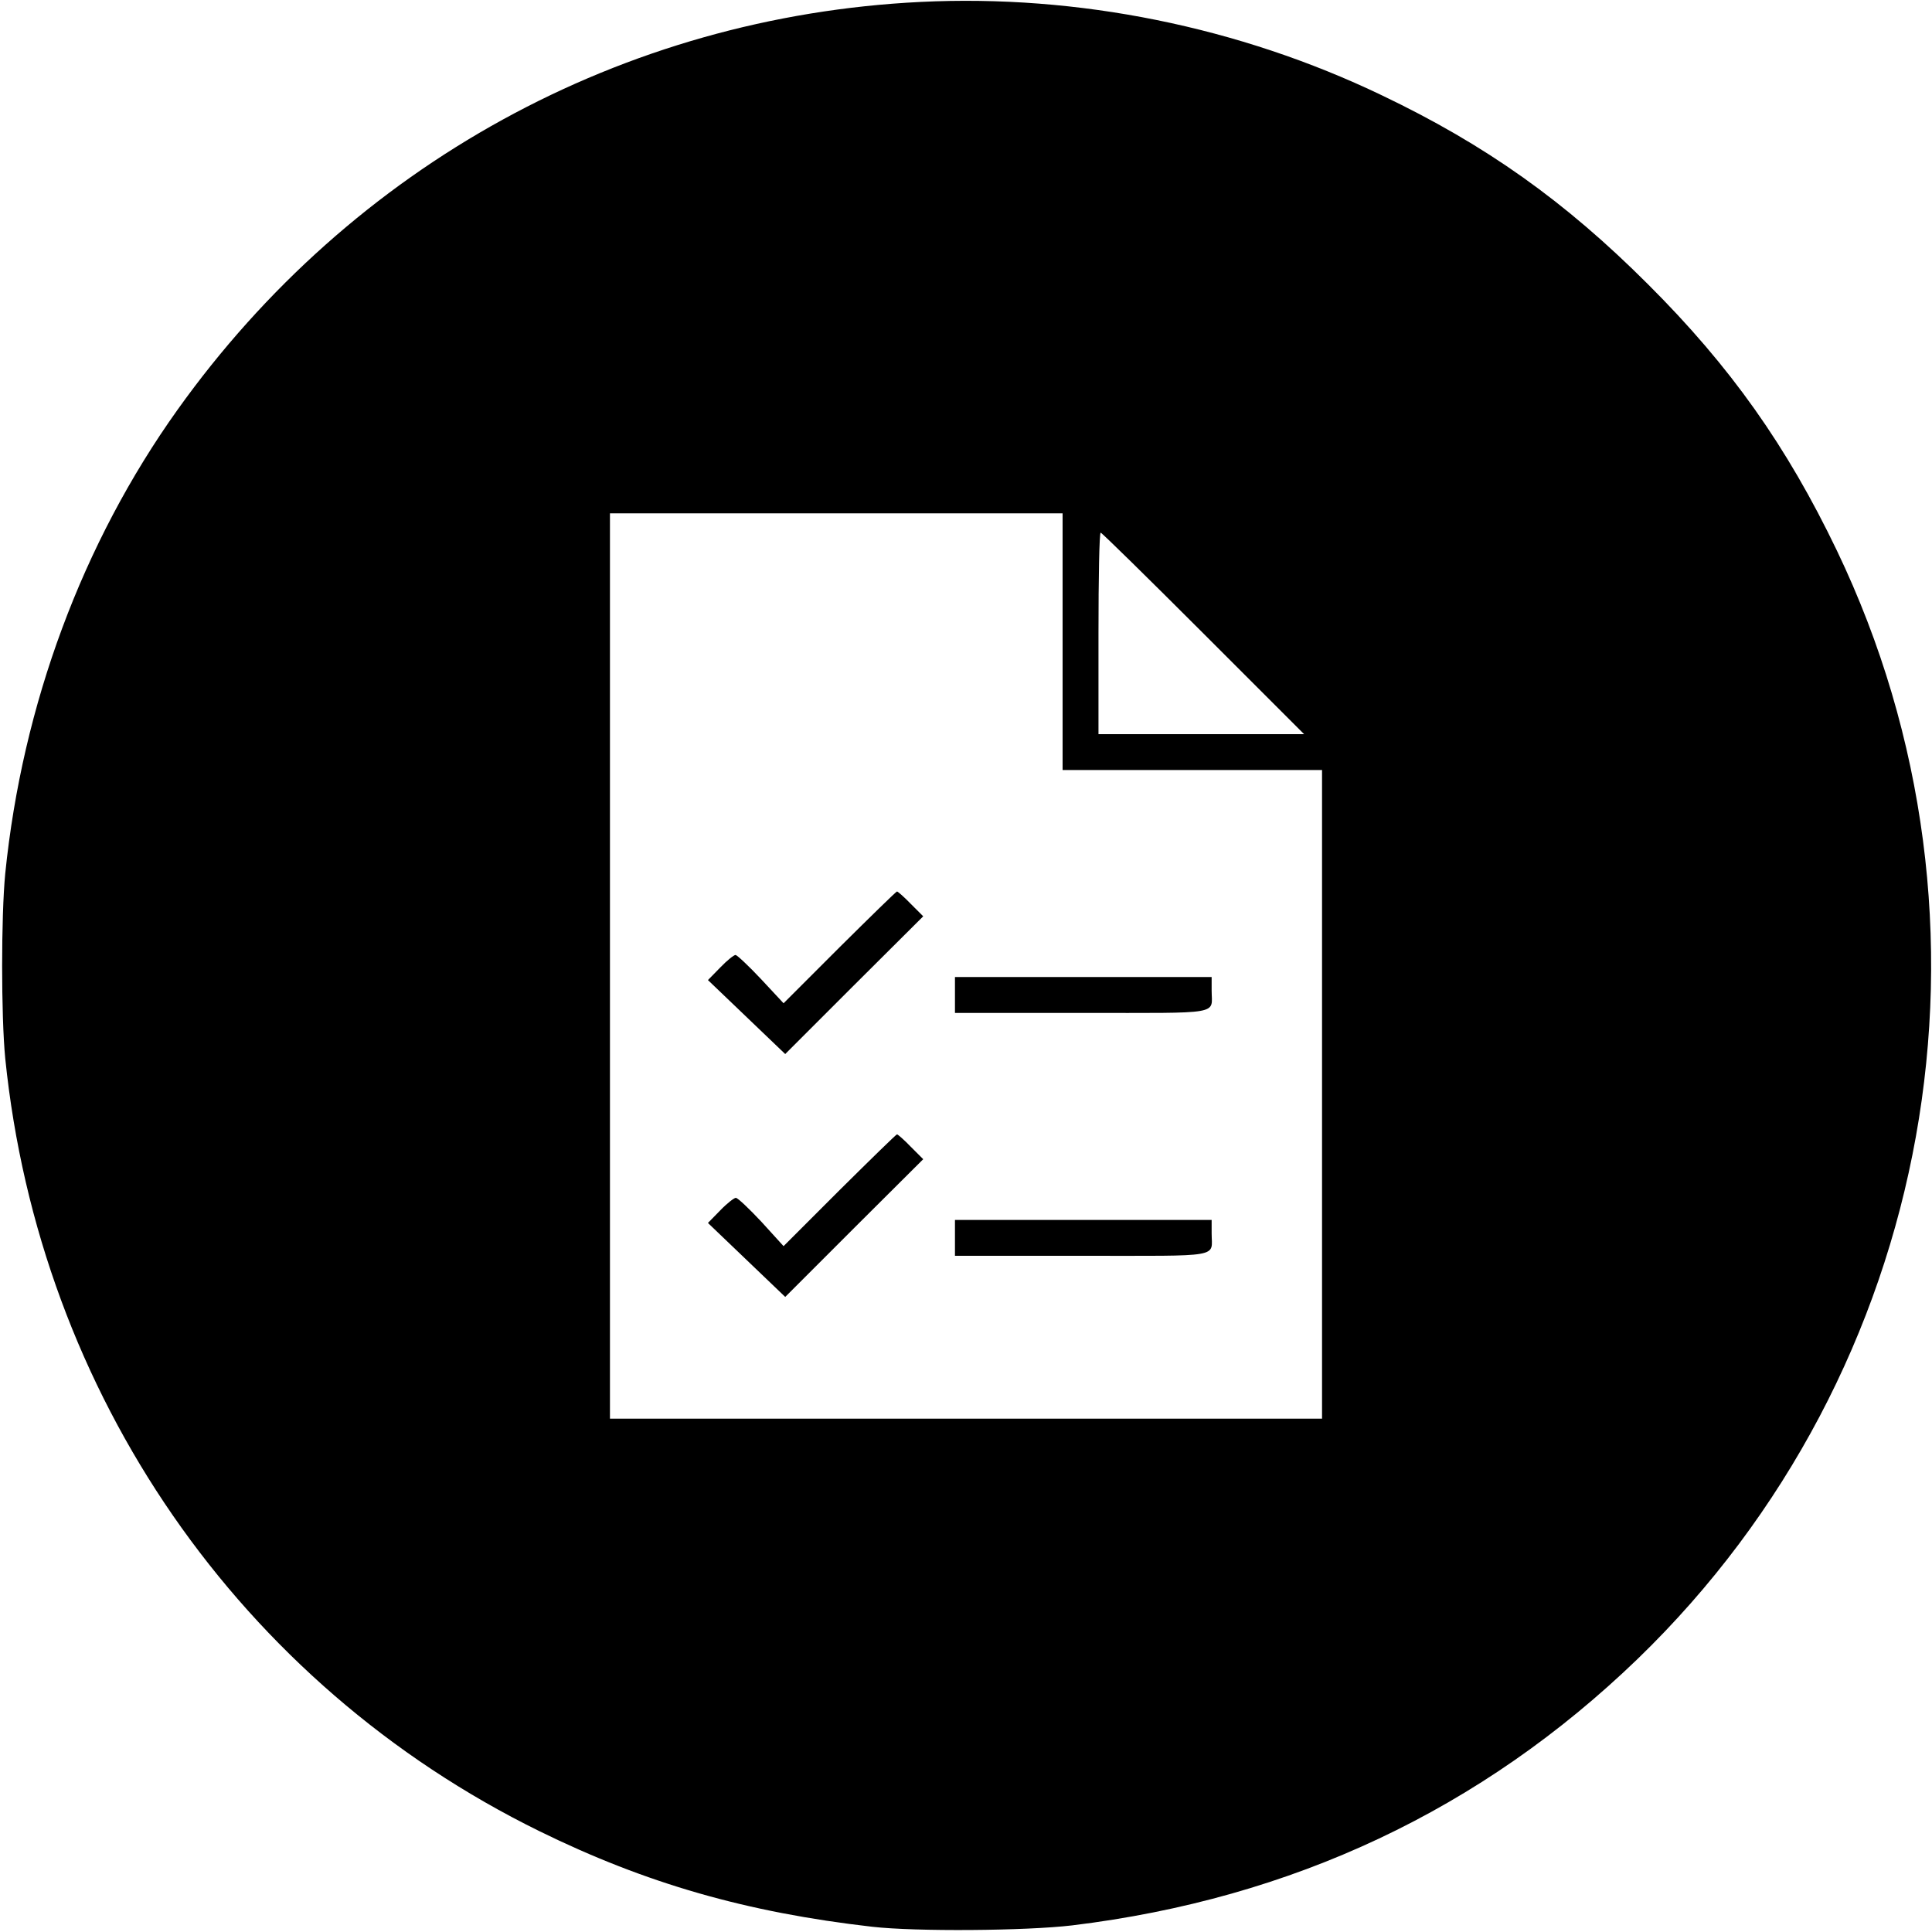 <?xml version="1.0" standalone="no"?>
<!DOCTYPE svg PUBLIC "-//W3C//DTD SVG 20010904//EN"
 "http://www.w3.org/TR/2001/REC-SVG-20010904/DTD/svg10.dtd">
<svg version="1.0" xmlns="http://www.w3.org/2000/svg"
 width="700pt" height="700pt" viewBox="0 0 700 700"
 preserveAspectRatio="xMidYMid meet">
<g transform="translate(0,700) scale(0.1,-0.1)"
fill="#000000" stroke="none">
<path d="M3335 6993 c-1079 -53 -2059 -591 -2692 -1478 -344 -482 -562 -1068
-624 -1680 -15 -154 -15 -516 0 -670 124 -1216 851 -2267 1936 -2800 385 -189
750 -294 1205 -346 157 -18 557 -15 725 5 798 97 1483 420 2048 965 1079 1043
1370 2666 722 4017 -181 377 -385 666 -684 964 -301 301 -588 505 -965 685
-517 248 -1101 366 -1671 338z m515 -2318 l0 -465 470 0 470 0 0 -1175 0
-1175 -1290 0 -1290 0 0 1640 0 1640 820 0 820 0 0 -465z m510 30 l365 -365
-373 0 -372 0 0 365 c0 201 3 365 8 365 4 0 171 -164 372 -365z"/>
<path d="M3042 3568 l-203 -203 -82 88 c-45 48 -87 87 -92 87 -6 0 -31 -20
-55 -45 l-45 -46 140 -134 140 -134 250 250 250 249 -45 45 c-24 25 -47 45
-50 45 -3 0 -96 -91 -208 -202z"/>
<path d="M3460 3395 l0 -65 459 0 c516 0 471 -8 471 81 l0 49 -465 0 -465 0 0
-65z"/>
<path d="M3042 2688 l-203 -203 -80 88 c-45 48 -86 87 -93 87 -6 0 -32 -20
-56 -45 l-45 -46 140 -134 140 -134 250 250 250 249 -45 45 c-24 25 -47 45
-50 45 -3 0 -96 -91 -208 -202z"/>
<path d="M3460 2515 l0 -65 459 0 c516 0 471 -8 471 81 l0 49 -465 0 -465 0 0
-65z"/>
</g>
</svg>
